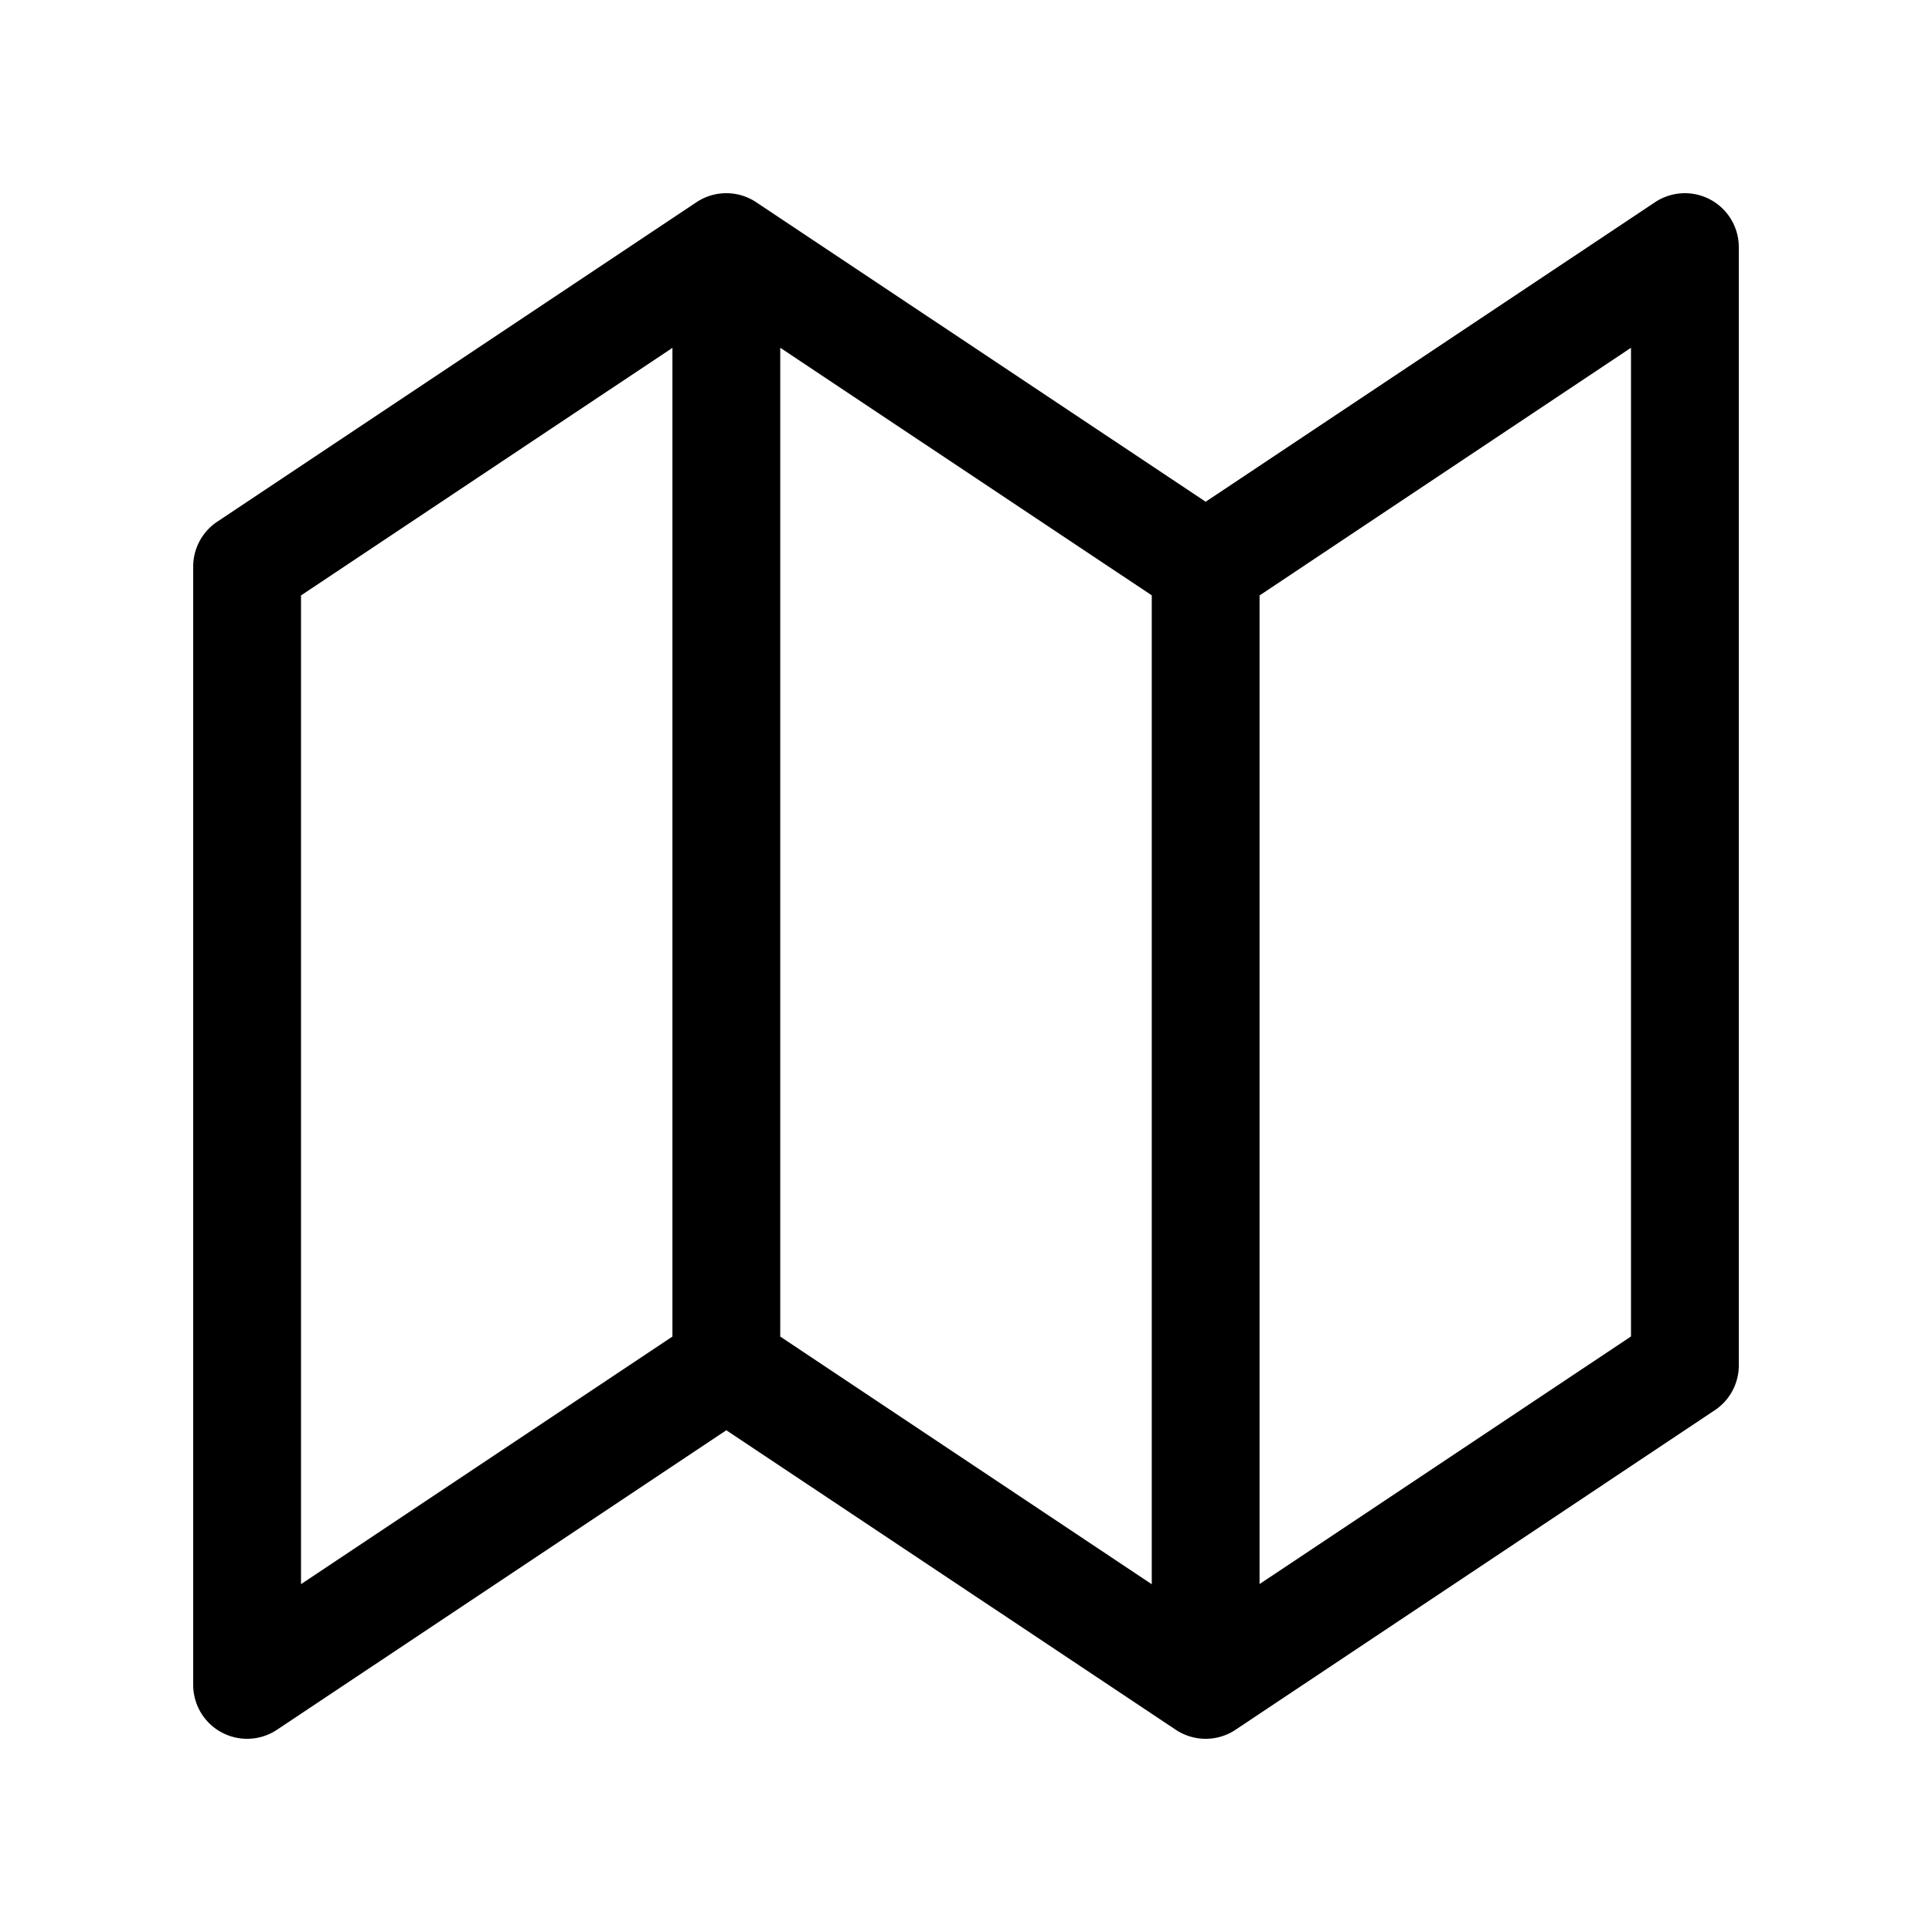 <svg xmlns="http://www.w3.org/2000/svg" width="20" height="20" fill="none" class="persona-icon" viewBox="0 0 20 20"><path fill="currentColor" fill-rule="evenodd" d="M17.705 2.066a.558.558 0 0 0-.573.028l-4.651 3.1-4.652-3.1a.558.558 0 0 0-.62 0L2.25 5.4A.558.558 0 0 0 2 5.866v11.576a.558.558 0 0 0 .868.464l4.651-3.1 4.652 3.1a.558.558 0 0 0 .62 0l4.96-3.307a.558.558 0 0 0 .249-.465V2.558a.558.558 0 0 0-.295-.492M6.961 13.836l-3.845 2.563V6.164l3.845-2.563zm1.116 0V3.6l3.846 2.563V16.4zM16.884 3.6v10.235l-3.845 2.563V6.164z" clip-rule="evenodd"/></svg>